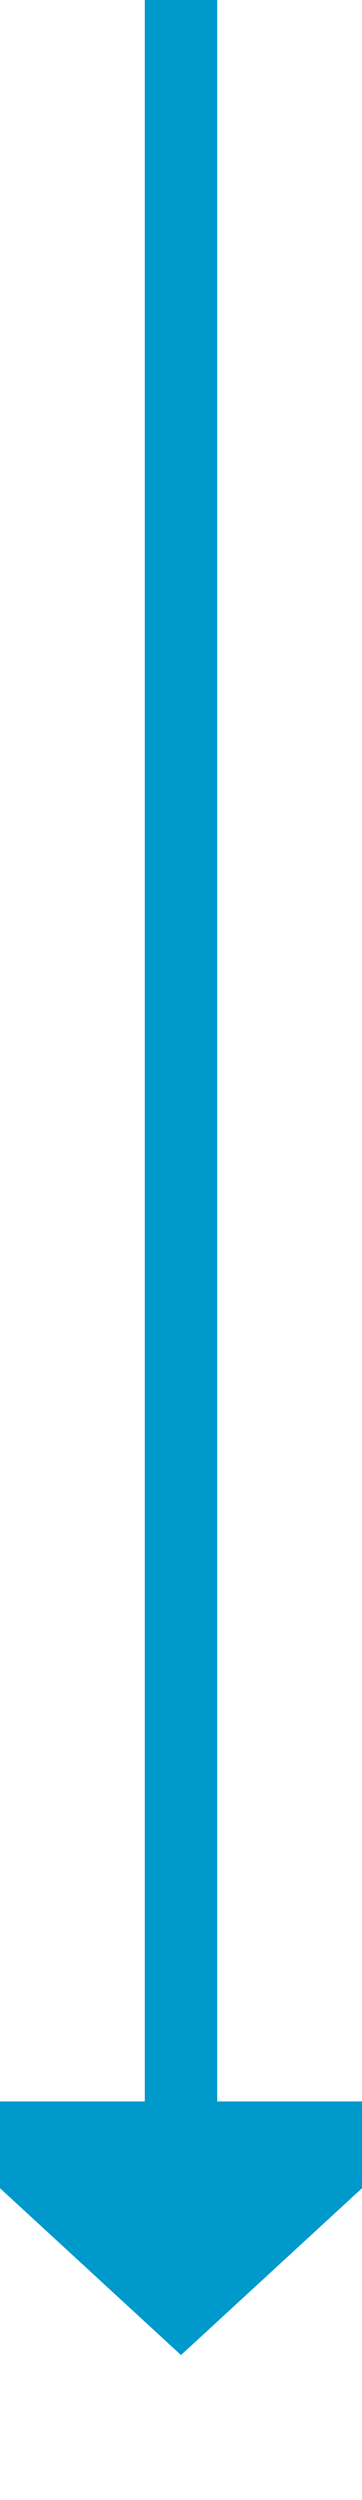 ﻿<?xml version="1.0" encoding="utf-8"?>
<svg version="1.1" xmlns:xlink="http://www.w3.org/1999/xlink" width="10px" height="69px" preserveAspectRatio="xMidYMin meet" viewBox="1918 328  8 69" xmlns="http://www.w3.org/2000/svg">
  <path d="M 1922 328  L 1922 387  " stroke-width="2" stroke="#0099cc" fill="none" />
  <path d="M 1914.4 386  L 1922 393  L 1929.6 386  L 1914.4 386  Z " fill-rule="nonzero" fill="#0099cc" stroke="none" />
</svg>
